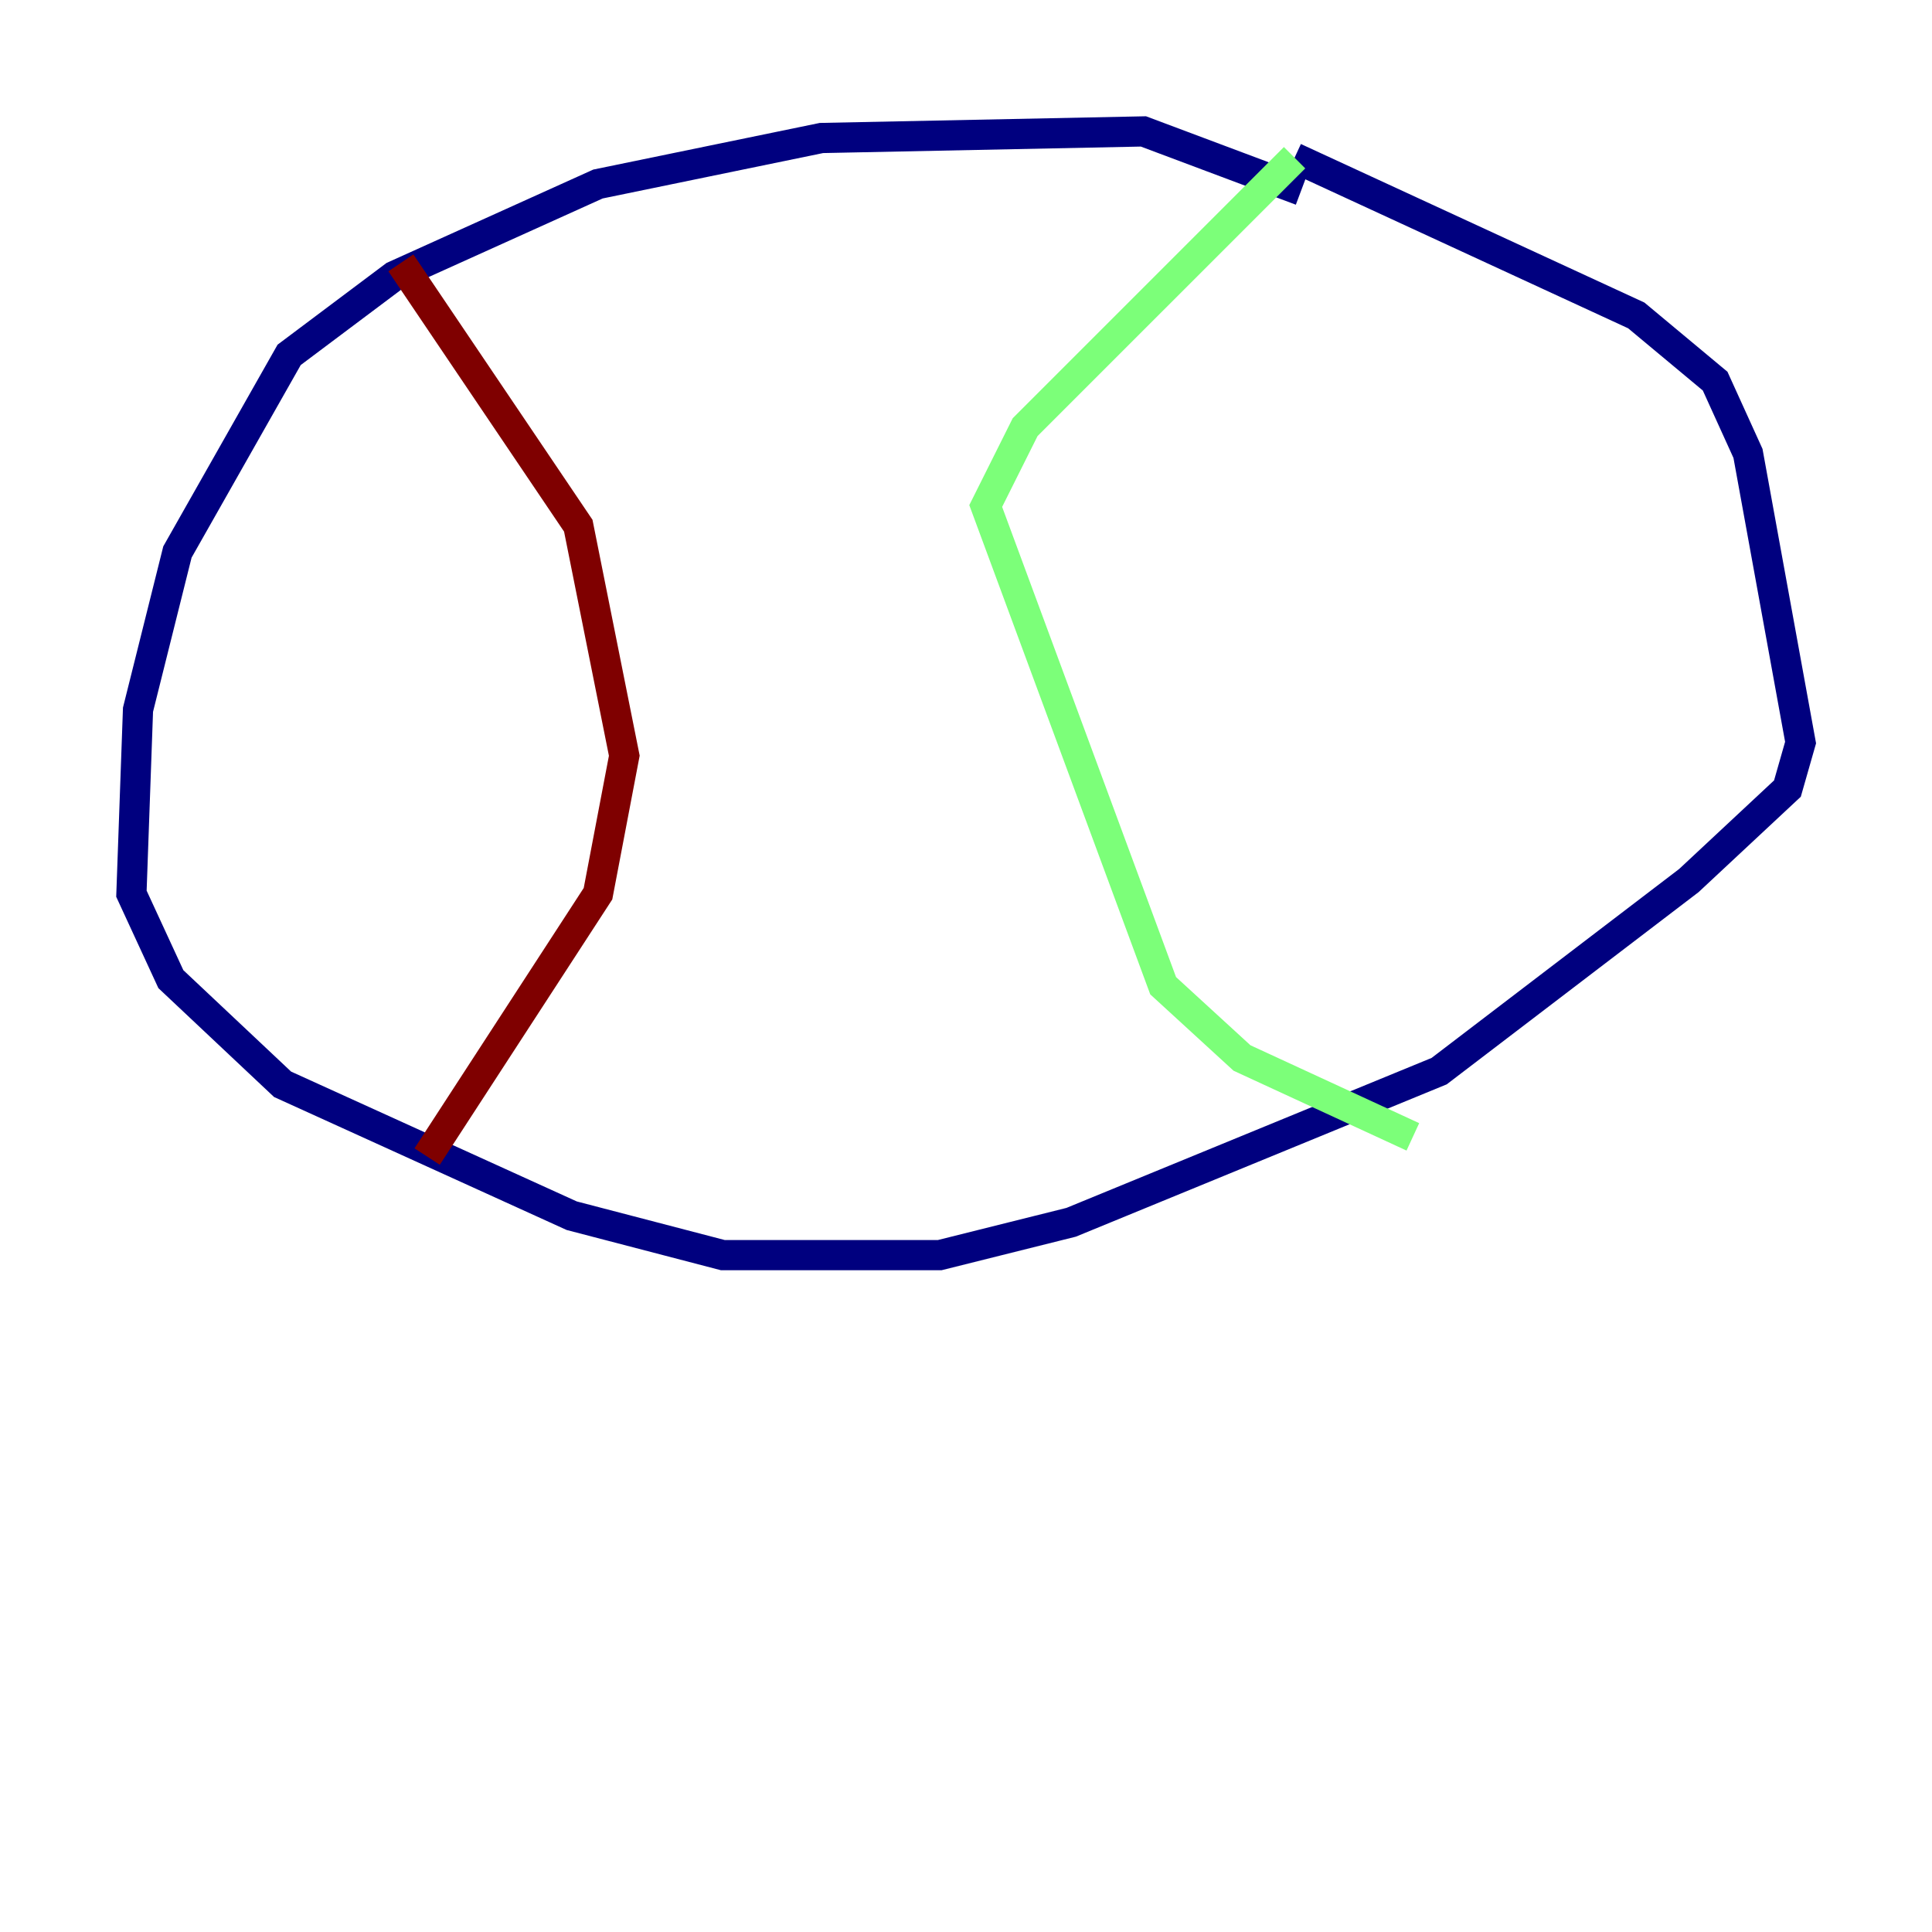 <?xml version="1.0" encoding="utf-8" ?>
<svg baseProfile="tiny" height="128" version="1.2" viewBox="0,0,128,128" width="128" xmlns="http://www.w3.org/2000/svg" xmlns:ev="http://www.w3.org/2001/xml-events" xmlns:xlink="http://www.w3.org/1999/xlink"><defs /><polyline fill="none" points="86.204,12.626 75.755,8.707 54.422,9.143 39.619,12.191 26.122,18.286 19.157,23.51 11.755,36.571 9.143,47.02 8.707,59.211 11.32,64.871 18.721,71.837 37.878,80.544 47.891,83.156 62.258,83.156 70.966,80.98 95.347,70.966 111.891,58.34 118.422,52.245 119.293,49.197 115.809,30.041 113.633,25.252 108.408,20.898 85.769,10.449" stroke="#00007f" stroke-width="2" /><polyline fill="none" points="85.769,10.449 67.918,28.299 65.306,33.524 77.061,65.306 82.286,70.095 93.605,75.32" stroke="#7cff79" stroke-width="2" /><polyline fill="none" points="26.558,17.415 38.313,34.83 41.361,50.068 39.619,59.211 28.299,76.626" stroke="#7f0000" stroke-width="2" /></svg>